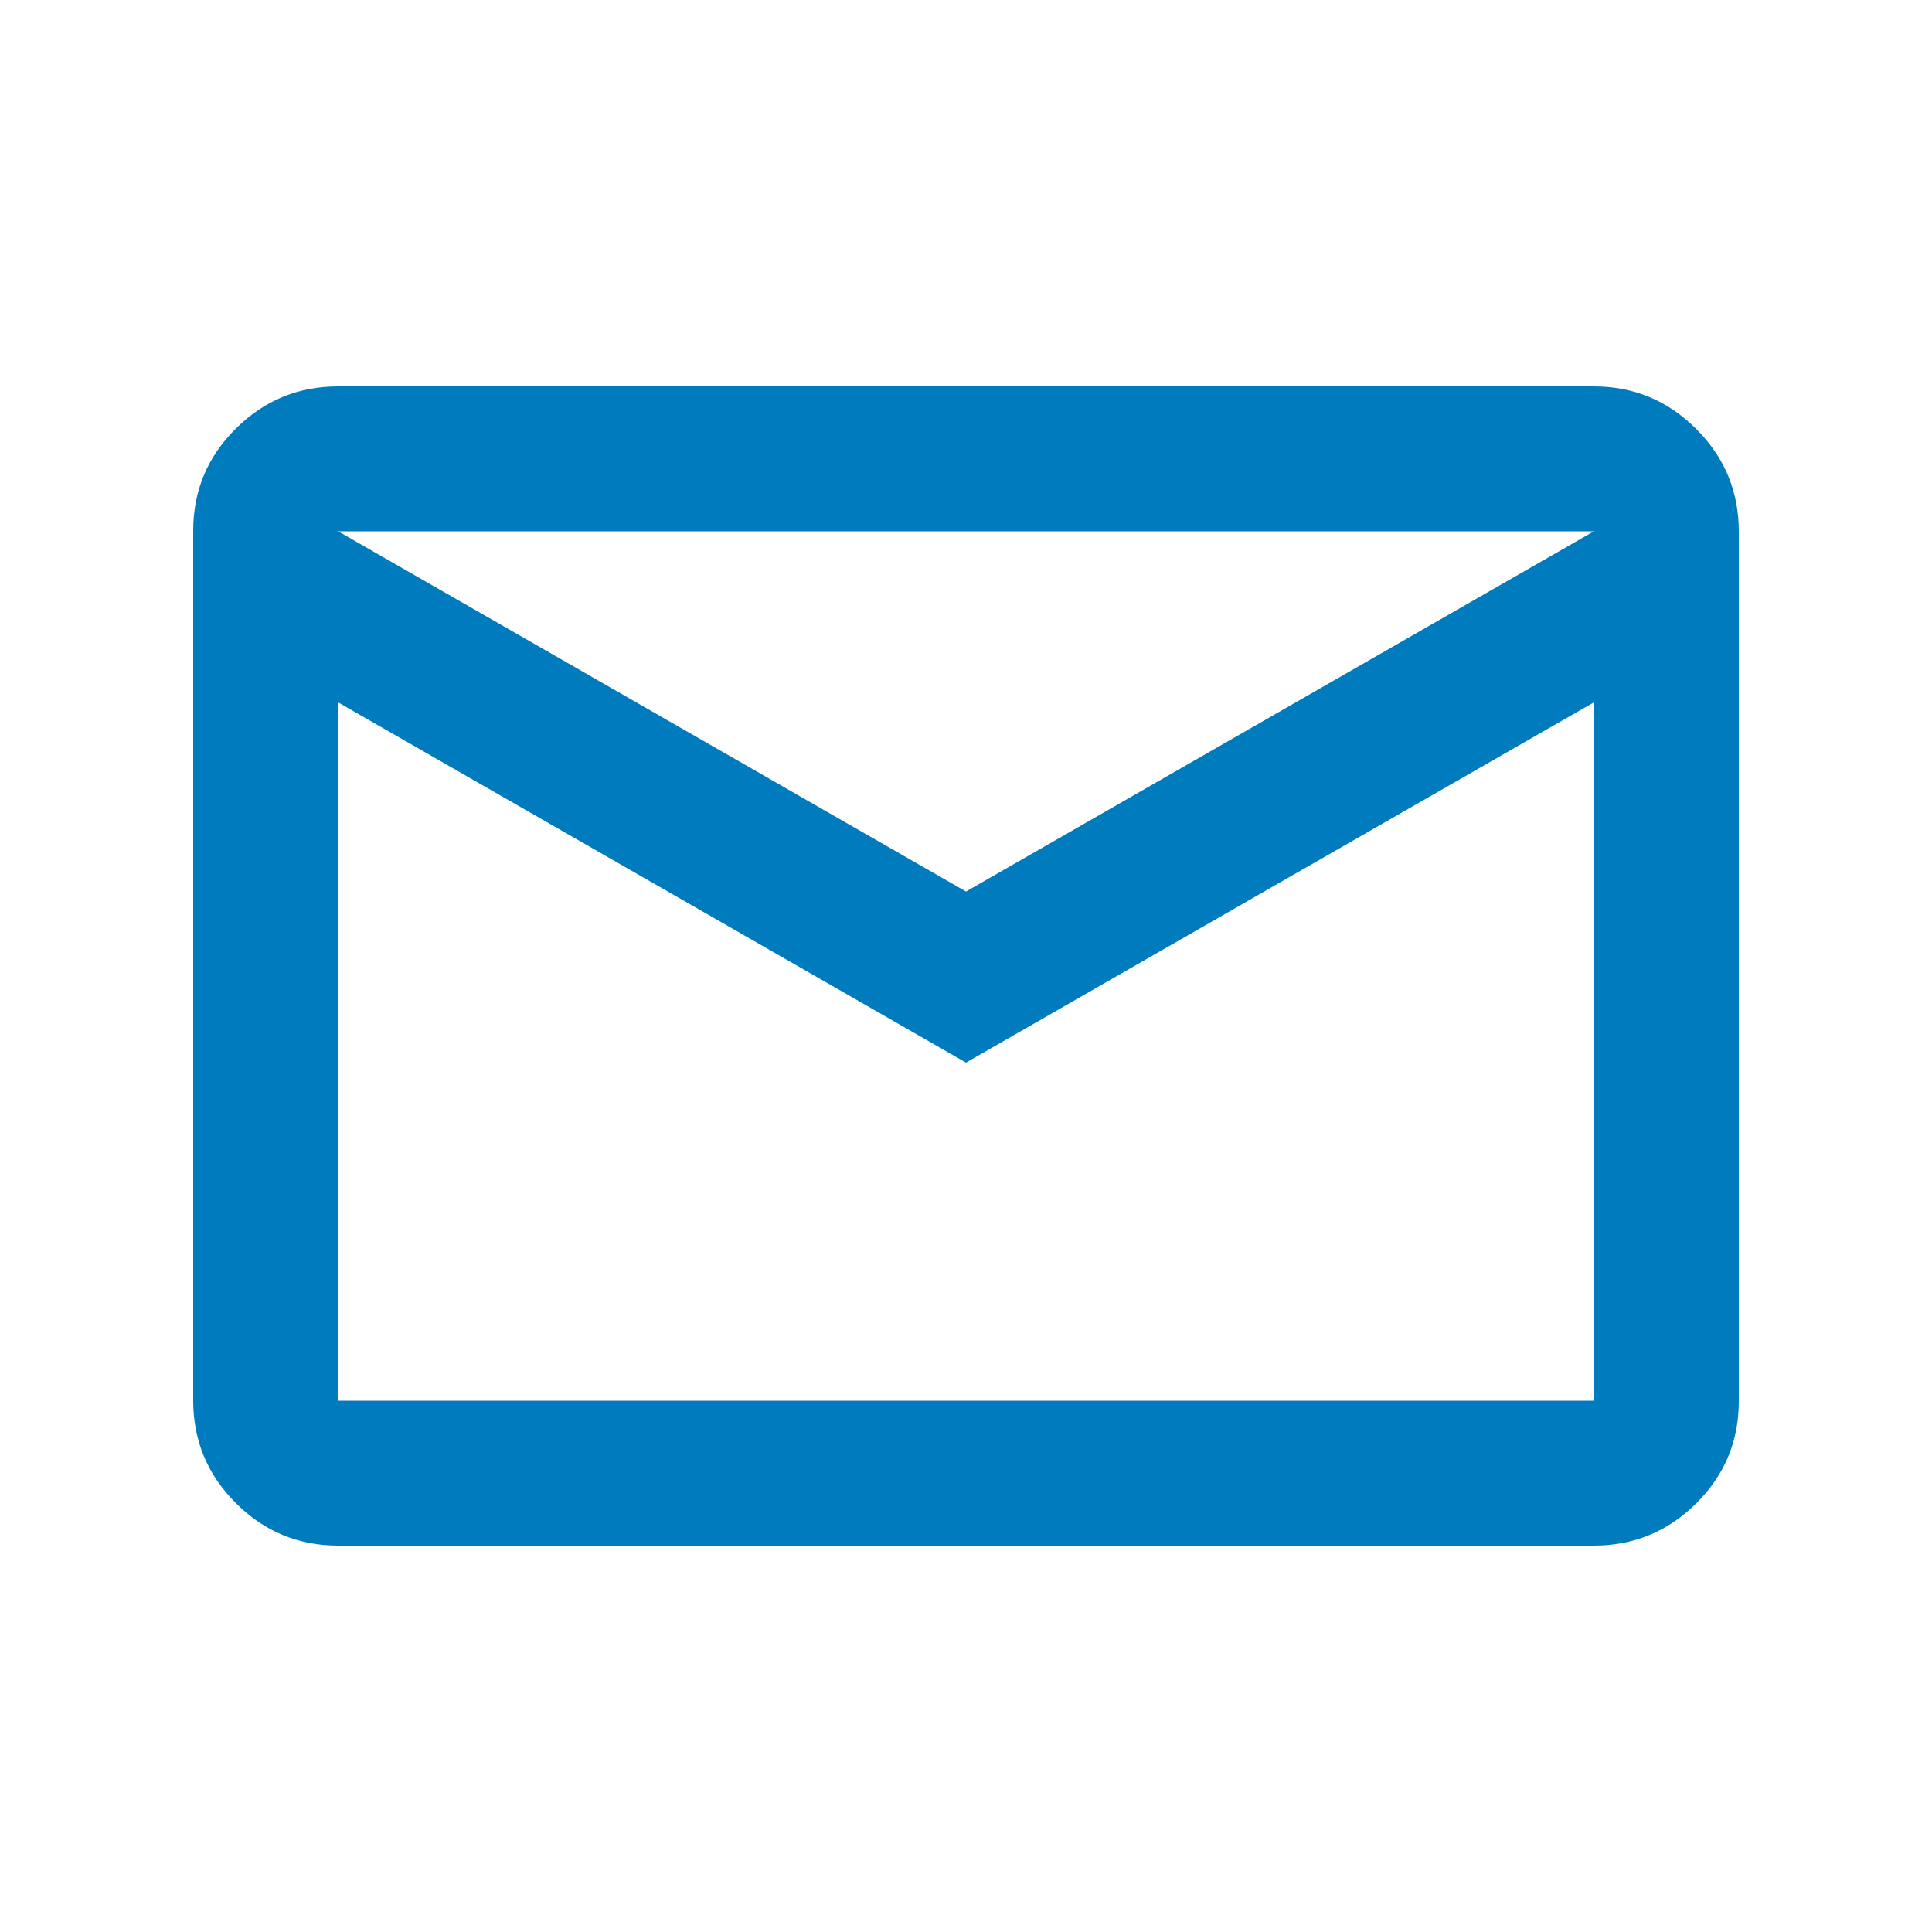<svg width="20px" height="20px" fill="#007bbd" viewBox="0 -960 960 960" xmlns="http://www.w3.org/2000/svg"><path d="m168-192q-29.7 0-50.85-21.16t-21.15-50.88v-432.24q0-29.72 21.15-50.72t50.85-21h624q29.7 0 50.85 21.16t21.15 50.88v432.24q0 29.72-21.15 50.72t-50.85 21h-624zm312-240-312-179v347h624v-347l-312 179zm0-85 312-179h-624l312 179zm-312-94v-85 432-347z"/></svg>
